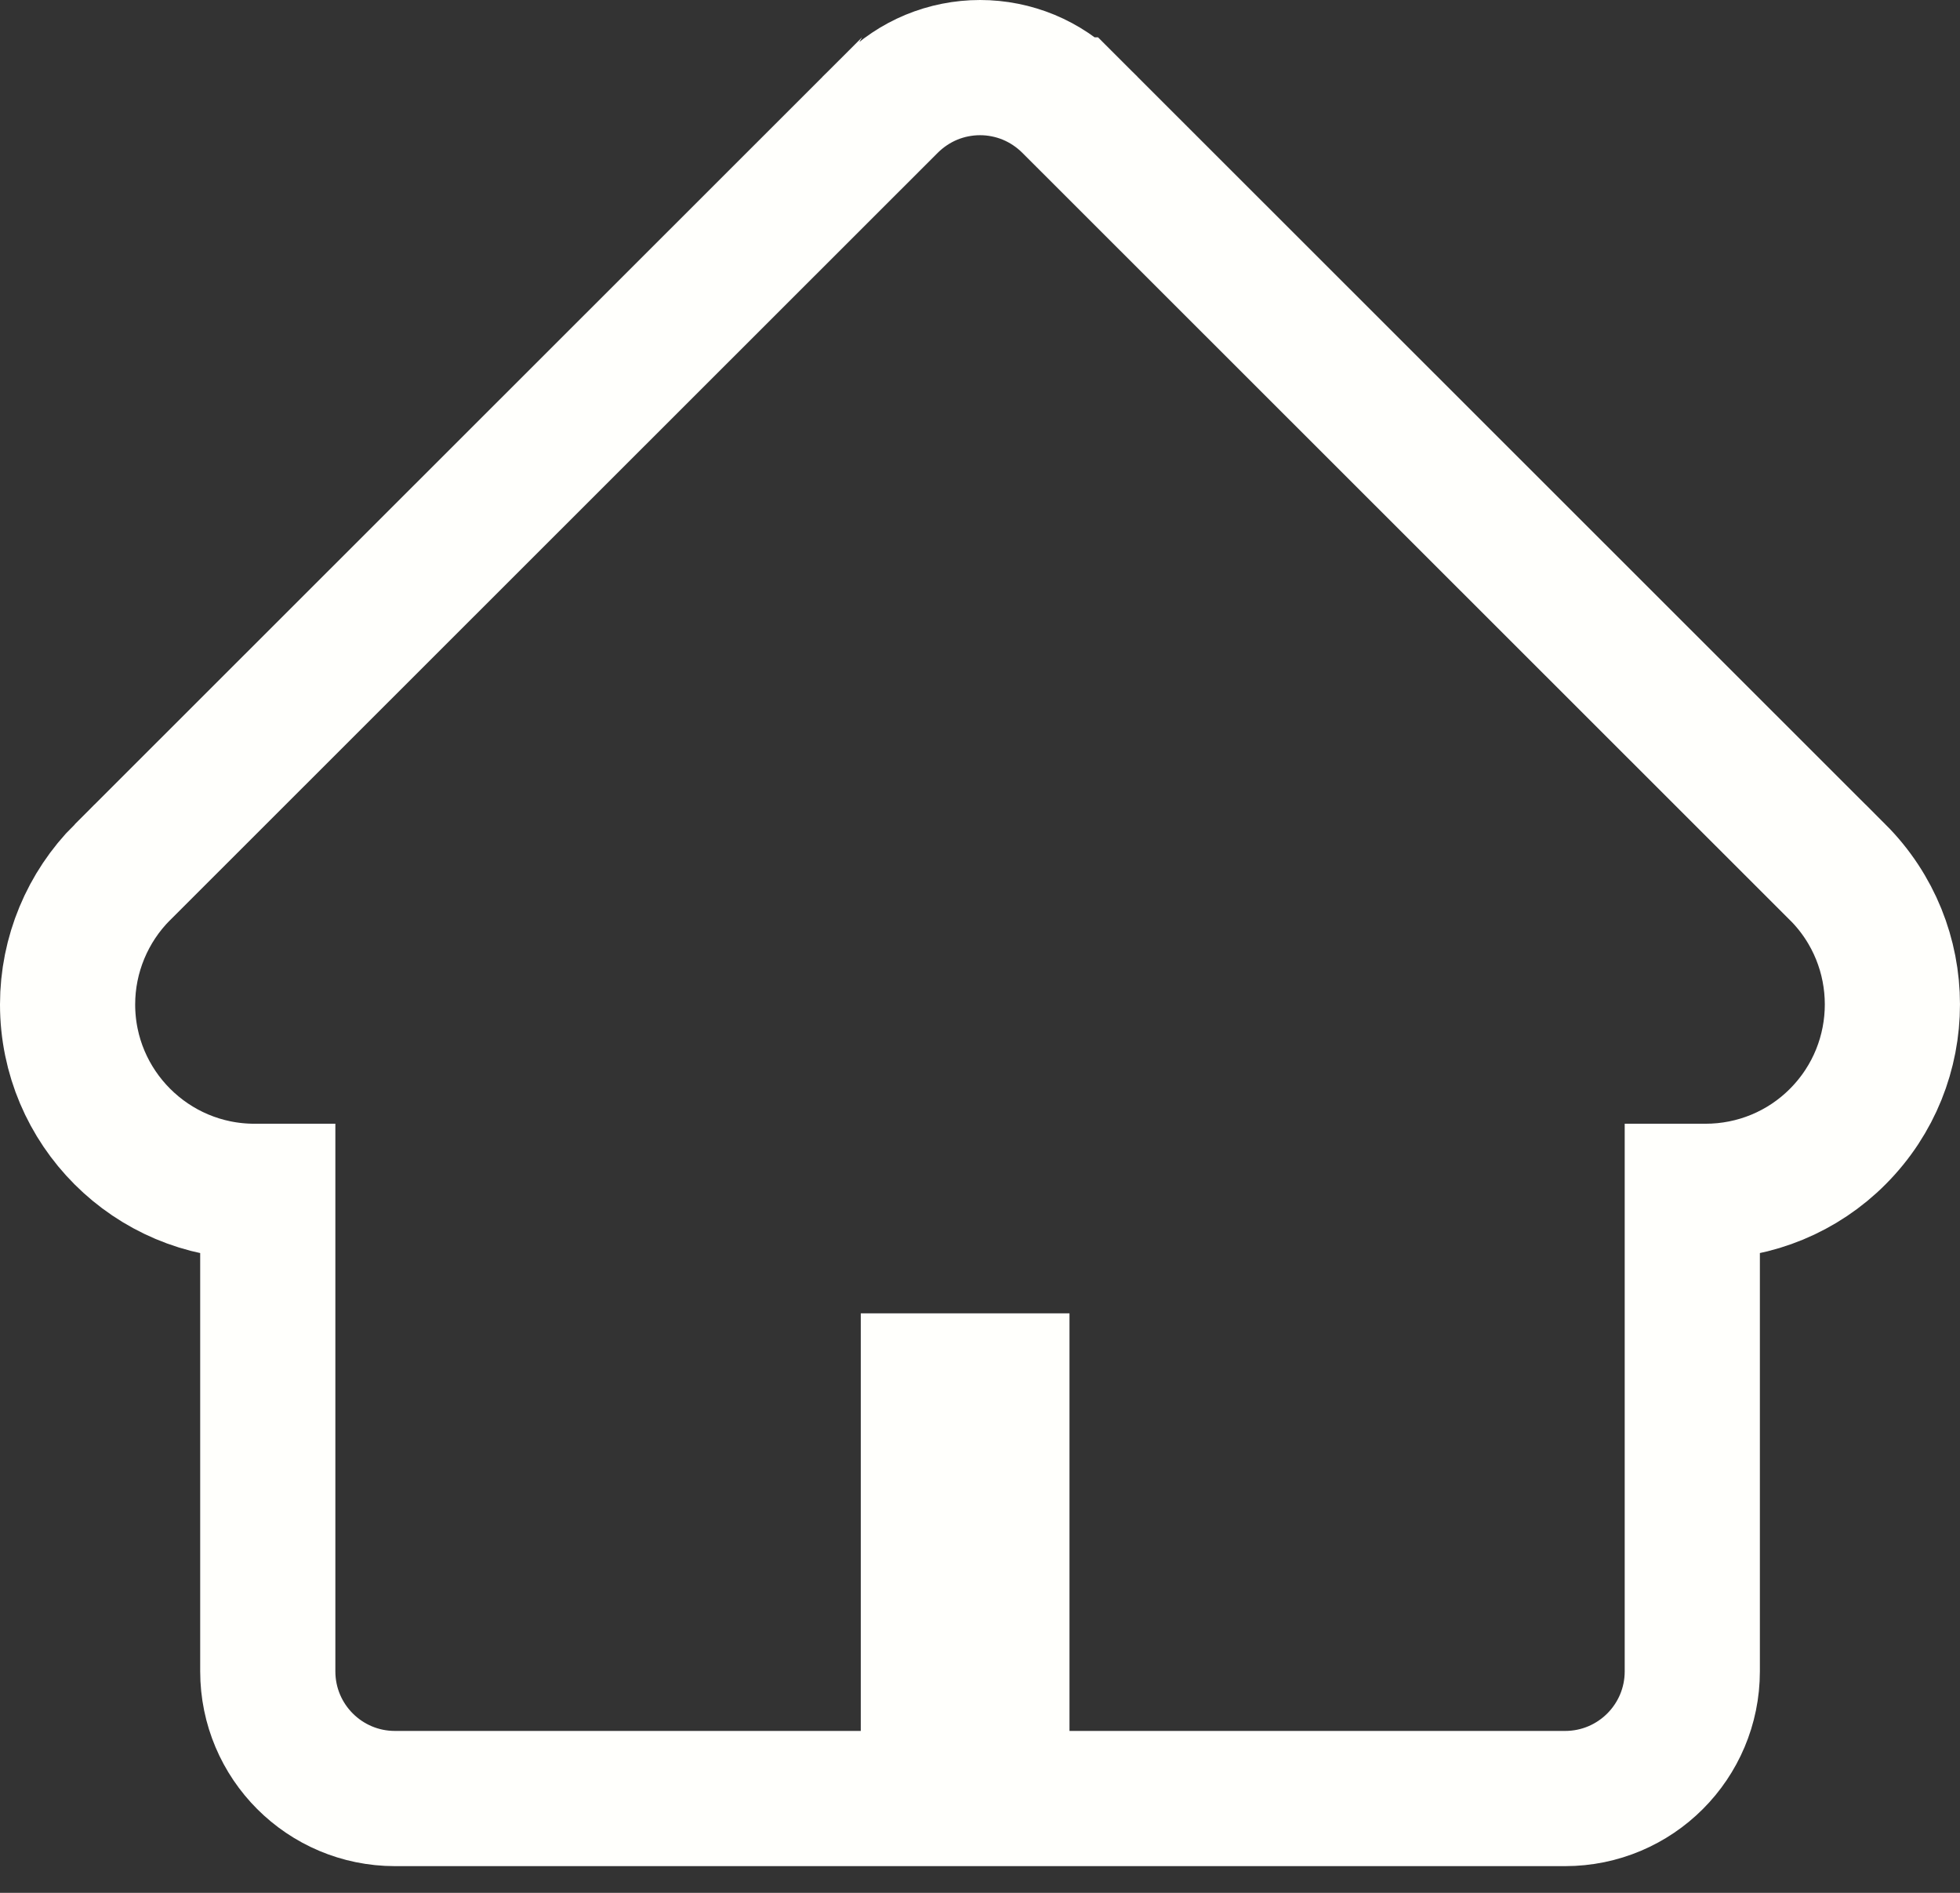 <svg width="29" height="28" viewBox="0 0 29 28" fill="none" xmlns="http://www.w3.org/2000/svg">
<rect x="0" y="0" width="29" height="28" fill="#333333" stroke="none"/>
<path d="M27.19 12.902L27.189 12.902L15.832 1.552C15.831 1.552 15.831 1.552 15.831 1.551C15.831 1.551 15.831 1.551 15.831 1.551C15.656 1.377 15.449 1.238 15.221 1.143C14.993 1.049 14.748 1 14.501 1C14.253 1 14.008 1.049 13.78 1.143C13.552 1.238 13.345 1.377 13.17 1.551C13.17 1.552 13.17 1.552 13.169 1.552L1.812 12.902L1.811 12.902C1.294 13.419 1 14.123 1 14.858C1 16.384 2.239 17.623 3.765 17.623H3.962V24.723C3.962 25.763 4.804 26.605 5.844 26.605H12.736H13.736V25.605V20.428H14.824V25.605V26.605H15.824H23.157C24.197 26.605 25.039 25.763 25.039 24.723V17.623H25.236C25.968 17.623 26.673 17.335 27.194 16.81C28.269 15.73 28.269 13.982 27.19 12.902Z" stroke="#FFFFFC" stroke-width="2"/>
</svg>
